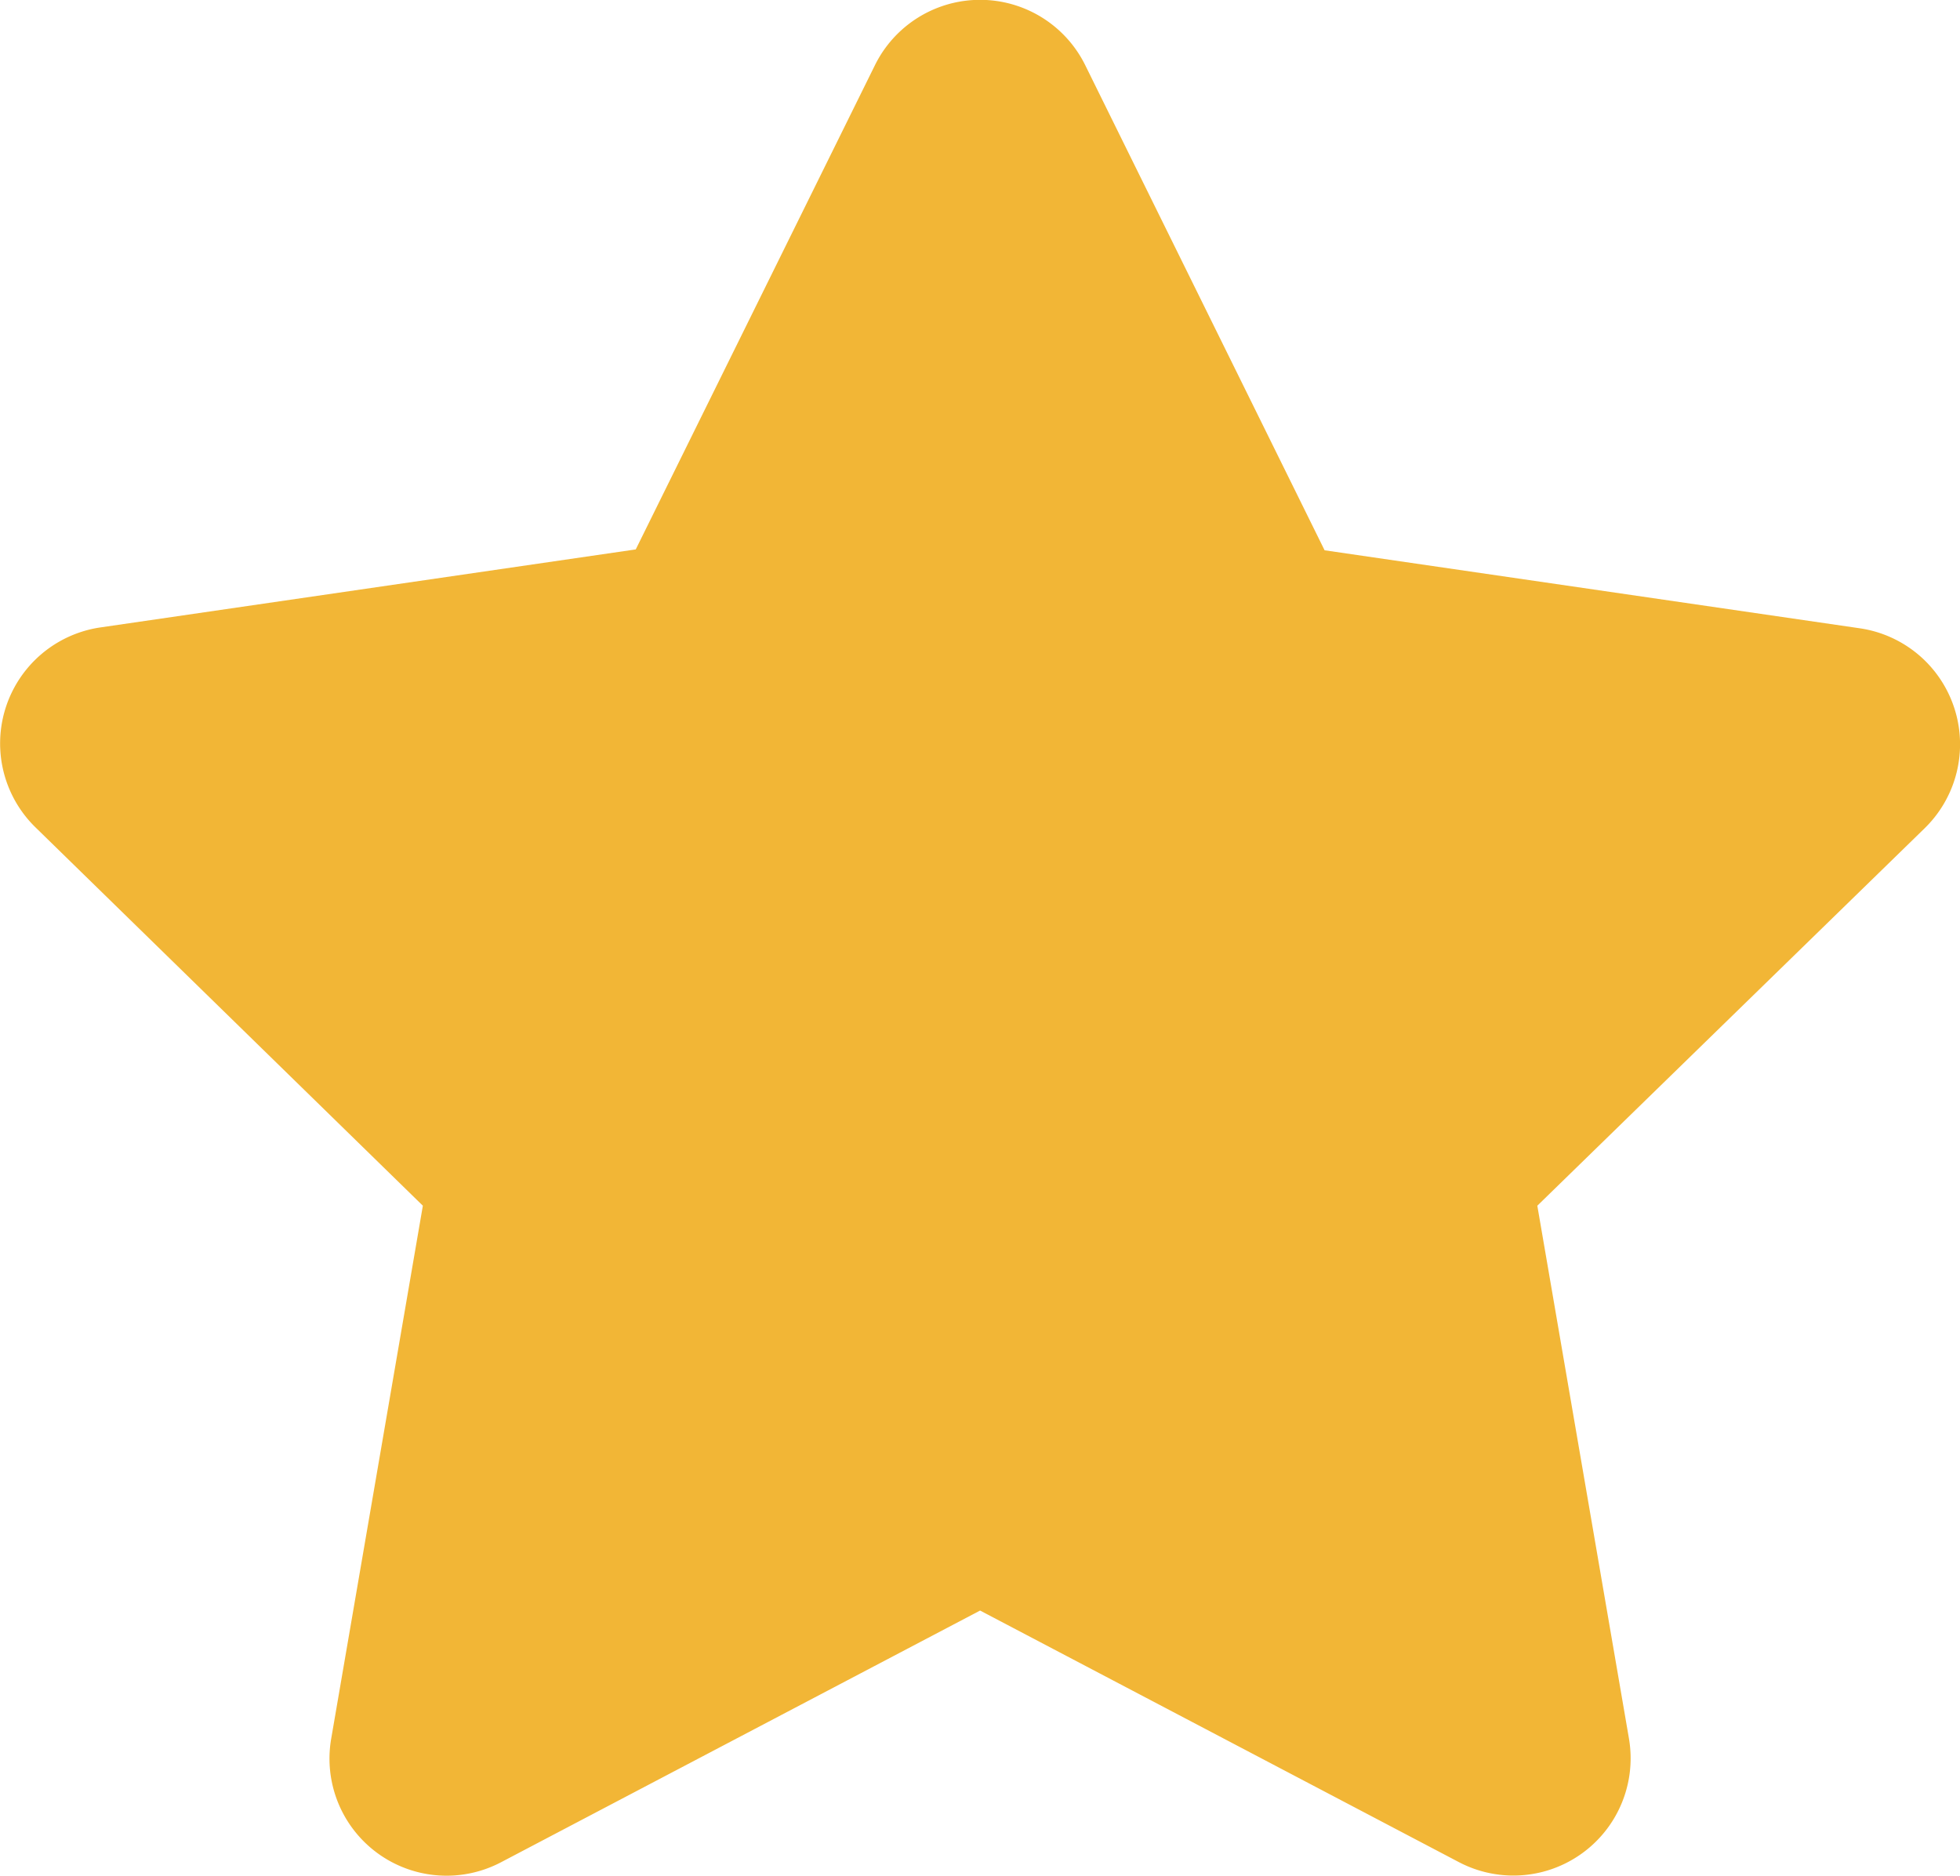 <svg xmlns="http://www.w3.org/2000/svg" width="11.333" height="10.847" viewBox="0 0 11.333 10.847">
  <path id="Icon_awesome-star" data-name="Icon awesome-star" d="M6.5.376l-1.383,2.8-3.095.451a.678.678,0,0,0-.375,1.157L3.886,6.971l-.53,3.082a.677.677,0,0,0,.983.714L7.108,9.312l2.769,1.455a.678.678,0,0,0,.983-.714l-.53-3.082,2.239-2.182a.678.678,0,0,0-.375-1.157L9.1,3.181,7.716.376A.678.678,0,0,0,6.5.376Z" transform="translate(-1.441 0.001)" fill="#f2b636"/>
</svg>
